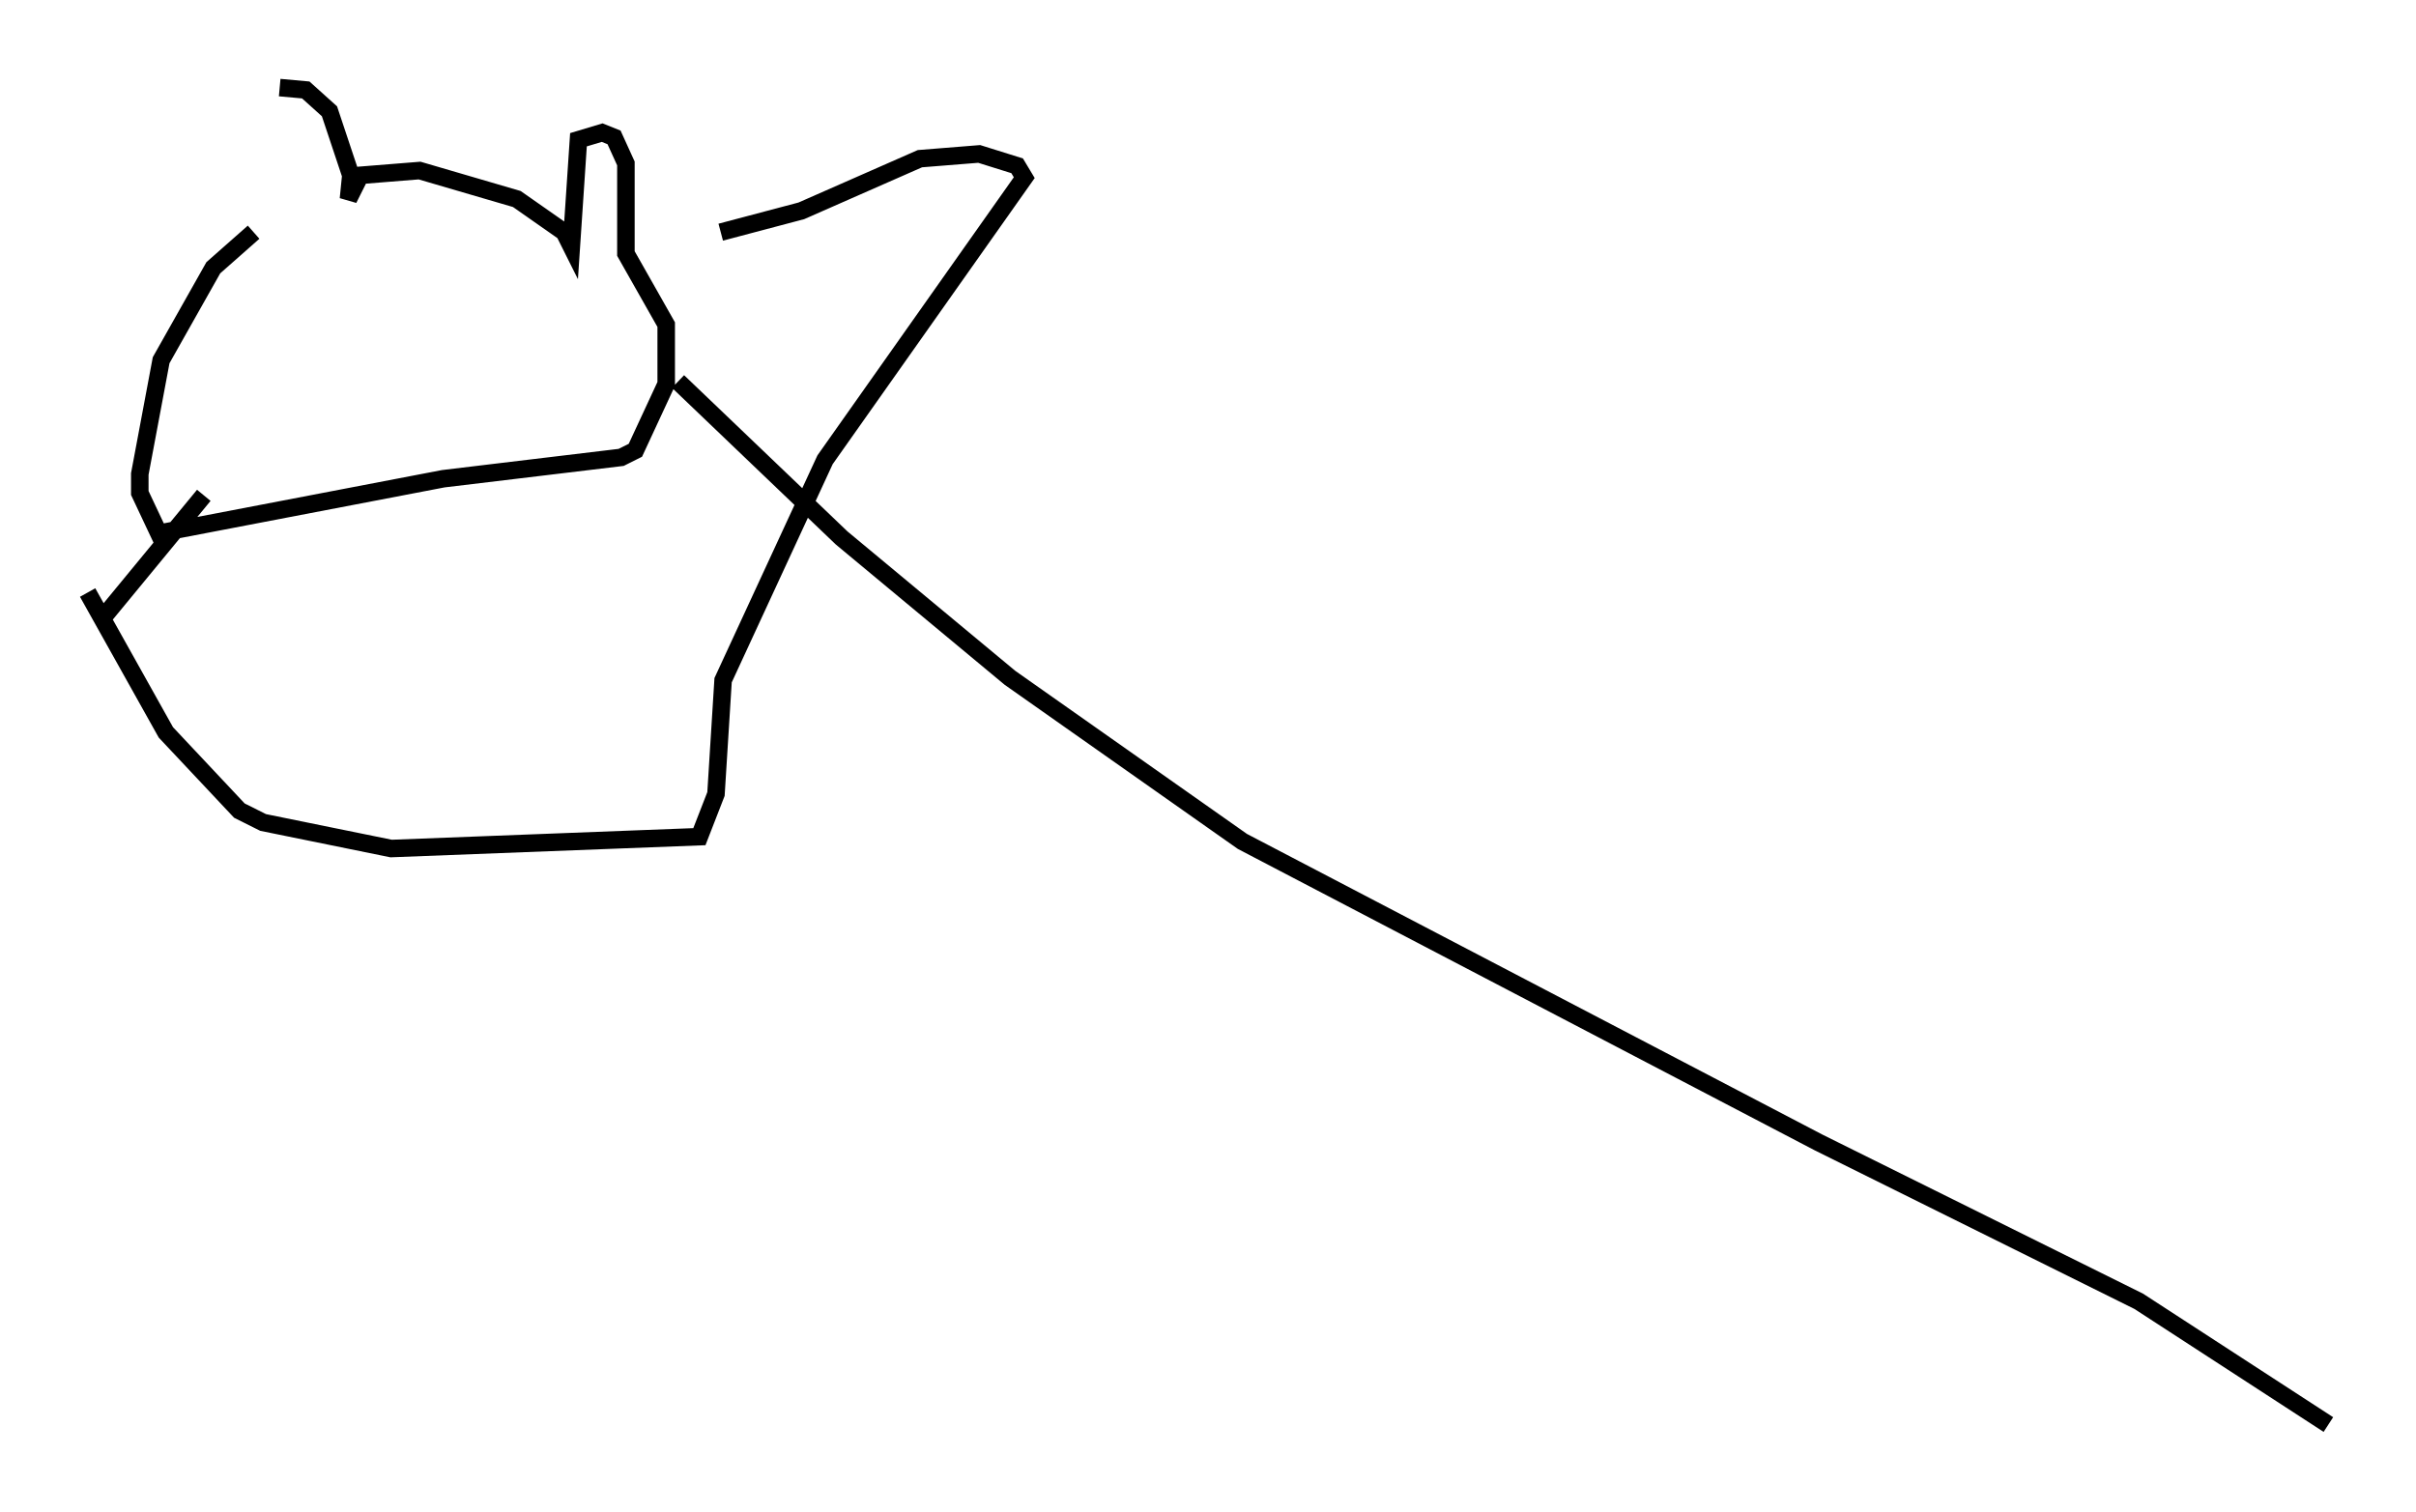 <?xml version="1.0" encoding="utf-8" ?>
<svg baseProfile="full" height="86.319" version="1.1" width="137.874" xmlns="http://www.w3.org/2000/svg" xmlns:ev="http://www.w3.org/2001/xml-events" xmlns:xlink="http://www.w3.org/1999/xlink"><defs /><rect fill="white" height="86.319" width="137.874" x="0" y="0" /><path d="M14.878, 13.39 m1.083, -8.39 l1.488, 0.135 1.353, 1.218 l1.218, 3.654 -0.135, 1.353 l0.677, -1.353 3.383, -0.271 l5.548, 1.624 2.706, 1.894 l0.406, 0.812 0.406, -6.089 l1.353, -0.406 0.677, 0.271 l0.677, 1.488 0.0, 5.142 l2.3, 4.059 0.0, 3.383 l-1.759, 3.789 -0.812, 0.406 l-10.149, 1.218 -16.238, 3.112 l-1.083, -2.3 0.0, -1.083 l1.218, -6.495 2.977, -5.277 l2.3, -2.03 m-2.842, 15.02 l-5.683, 6.901 m6.631, 5.819 l0.0, 0.0 m-7.578, -7.172 l4.465, 7.984 4.195, 4.465 l1.353, 0.677 7.307, 1.488 l17.591, -0.677 0.947, -2.436 l0.406, -6.495 5.819, -12.584 l11.367, -16.103 -0.406, -0.677 l-2.165, -0.677 -3.383, 0.271 l-6.766, 2.977 -4.601, 1.218 m-2.436, 8.525 l9.337, 8.931 9.607, 7.984 l13.261, 9.337 32.882, 17.185 l18.268, 9.066 10.825, 7.036 " fill="none" stroke="black" stroke-width="1" /></svg>